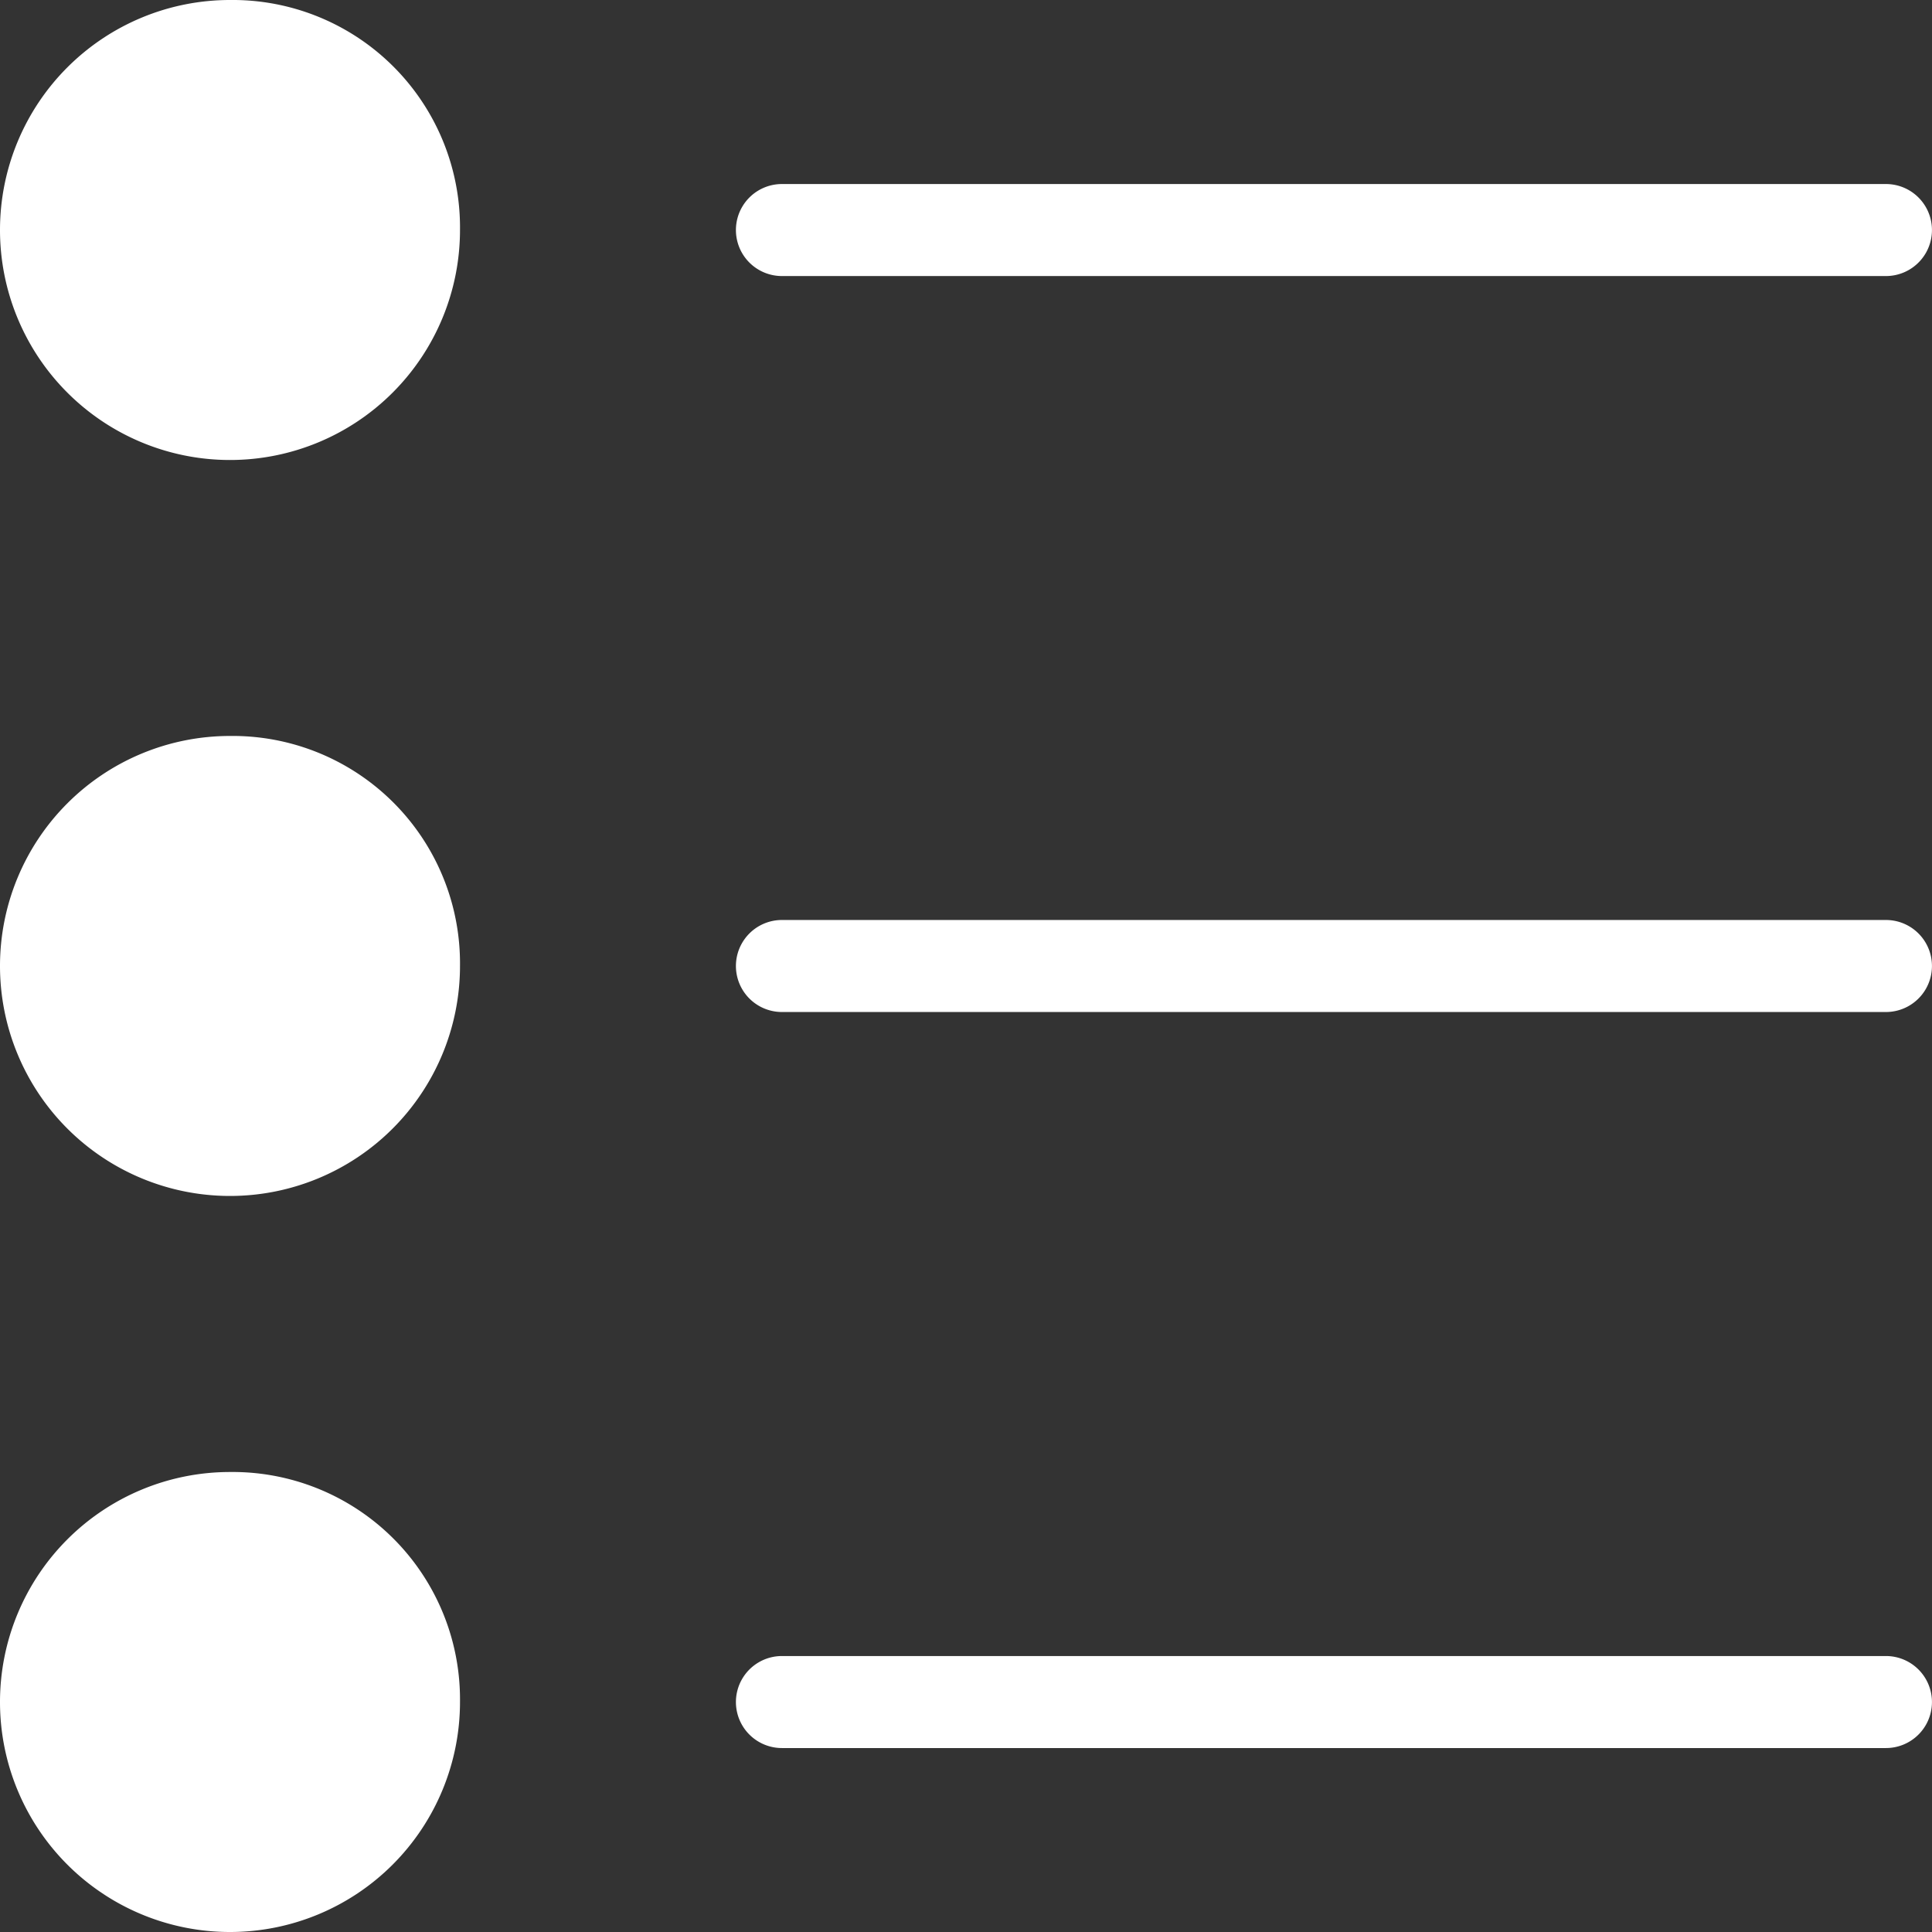 <svg xmlns="http://www.w3.org/2000/svg" viewBox="0 0 23.789 23.789">
  <rect x="0" y="0" width="23.789" height="23.789" fill="#333333" stroke="none"/>
  <defs>
    <style>
      .cls-1 {
        fill: #fff;
      }
    </style>
  </defs>
  <g id="icon-list" transform="translate(-3 -3)">
    <path id="Path_4124" data-name="Path 4124" class="cls-1" d="M5.832,3A2.832,2.832,0,1,0,8.664,5.832,2.8,2.8,0,0,0,5.832,3Z"/>
    <path id="Path_4125" data-name="Path 4125" class="cls-1" d="M5.832,19a2.832,2.832,0,1,0,2.832,2.832A2.8,2.8,0,0,0,5.832,19Z" transform="translate(0 -6.938)"/>
    <path id="Path_4126" data-name="Path 4126" class="cls-1" d="M5.832,35a2.832,2.832,0,1,0,2.832,2.832A2.8,2.8,0,0,0,5.832,35Z" transform="translate(0 -13.875)"/>
    <path id="Path_4127" data-name="Path 4127" class="cls-1" d="M33.16,7H19.566a.566.566,0,0,0,0,1.133H33.16A.566.566,0,0,0,33.16,7Z" transform="translate(-6.938 -1.734)"/>
    <path id="Path_4128" data-name="Path 4128" class="cls-1" d="M33.16,23H19.566a.566.566,0,0,0,0,1.133H33.16a.566.566,0,0,0,0-1.133Z" transform="translate(-6.938 -8.672)"/>
    <path id="Path_4129" data-name="Path 4129" class="cls-1" d="M33.16,39H19.566a.566.566,0,0,0,0,1.133H33.16a.566.566,0,0,0,0-1.133Z" transform="translate(-6.938 -15.609)"/>
  </g>
</svg>
